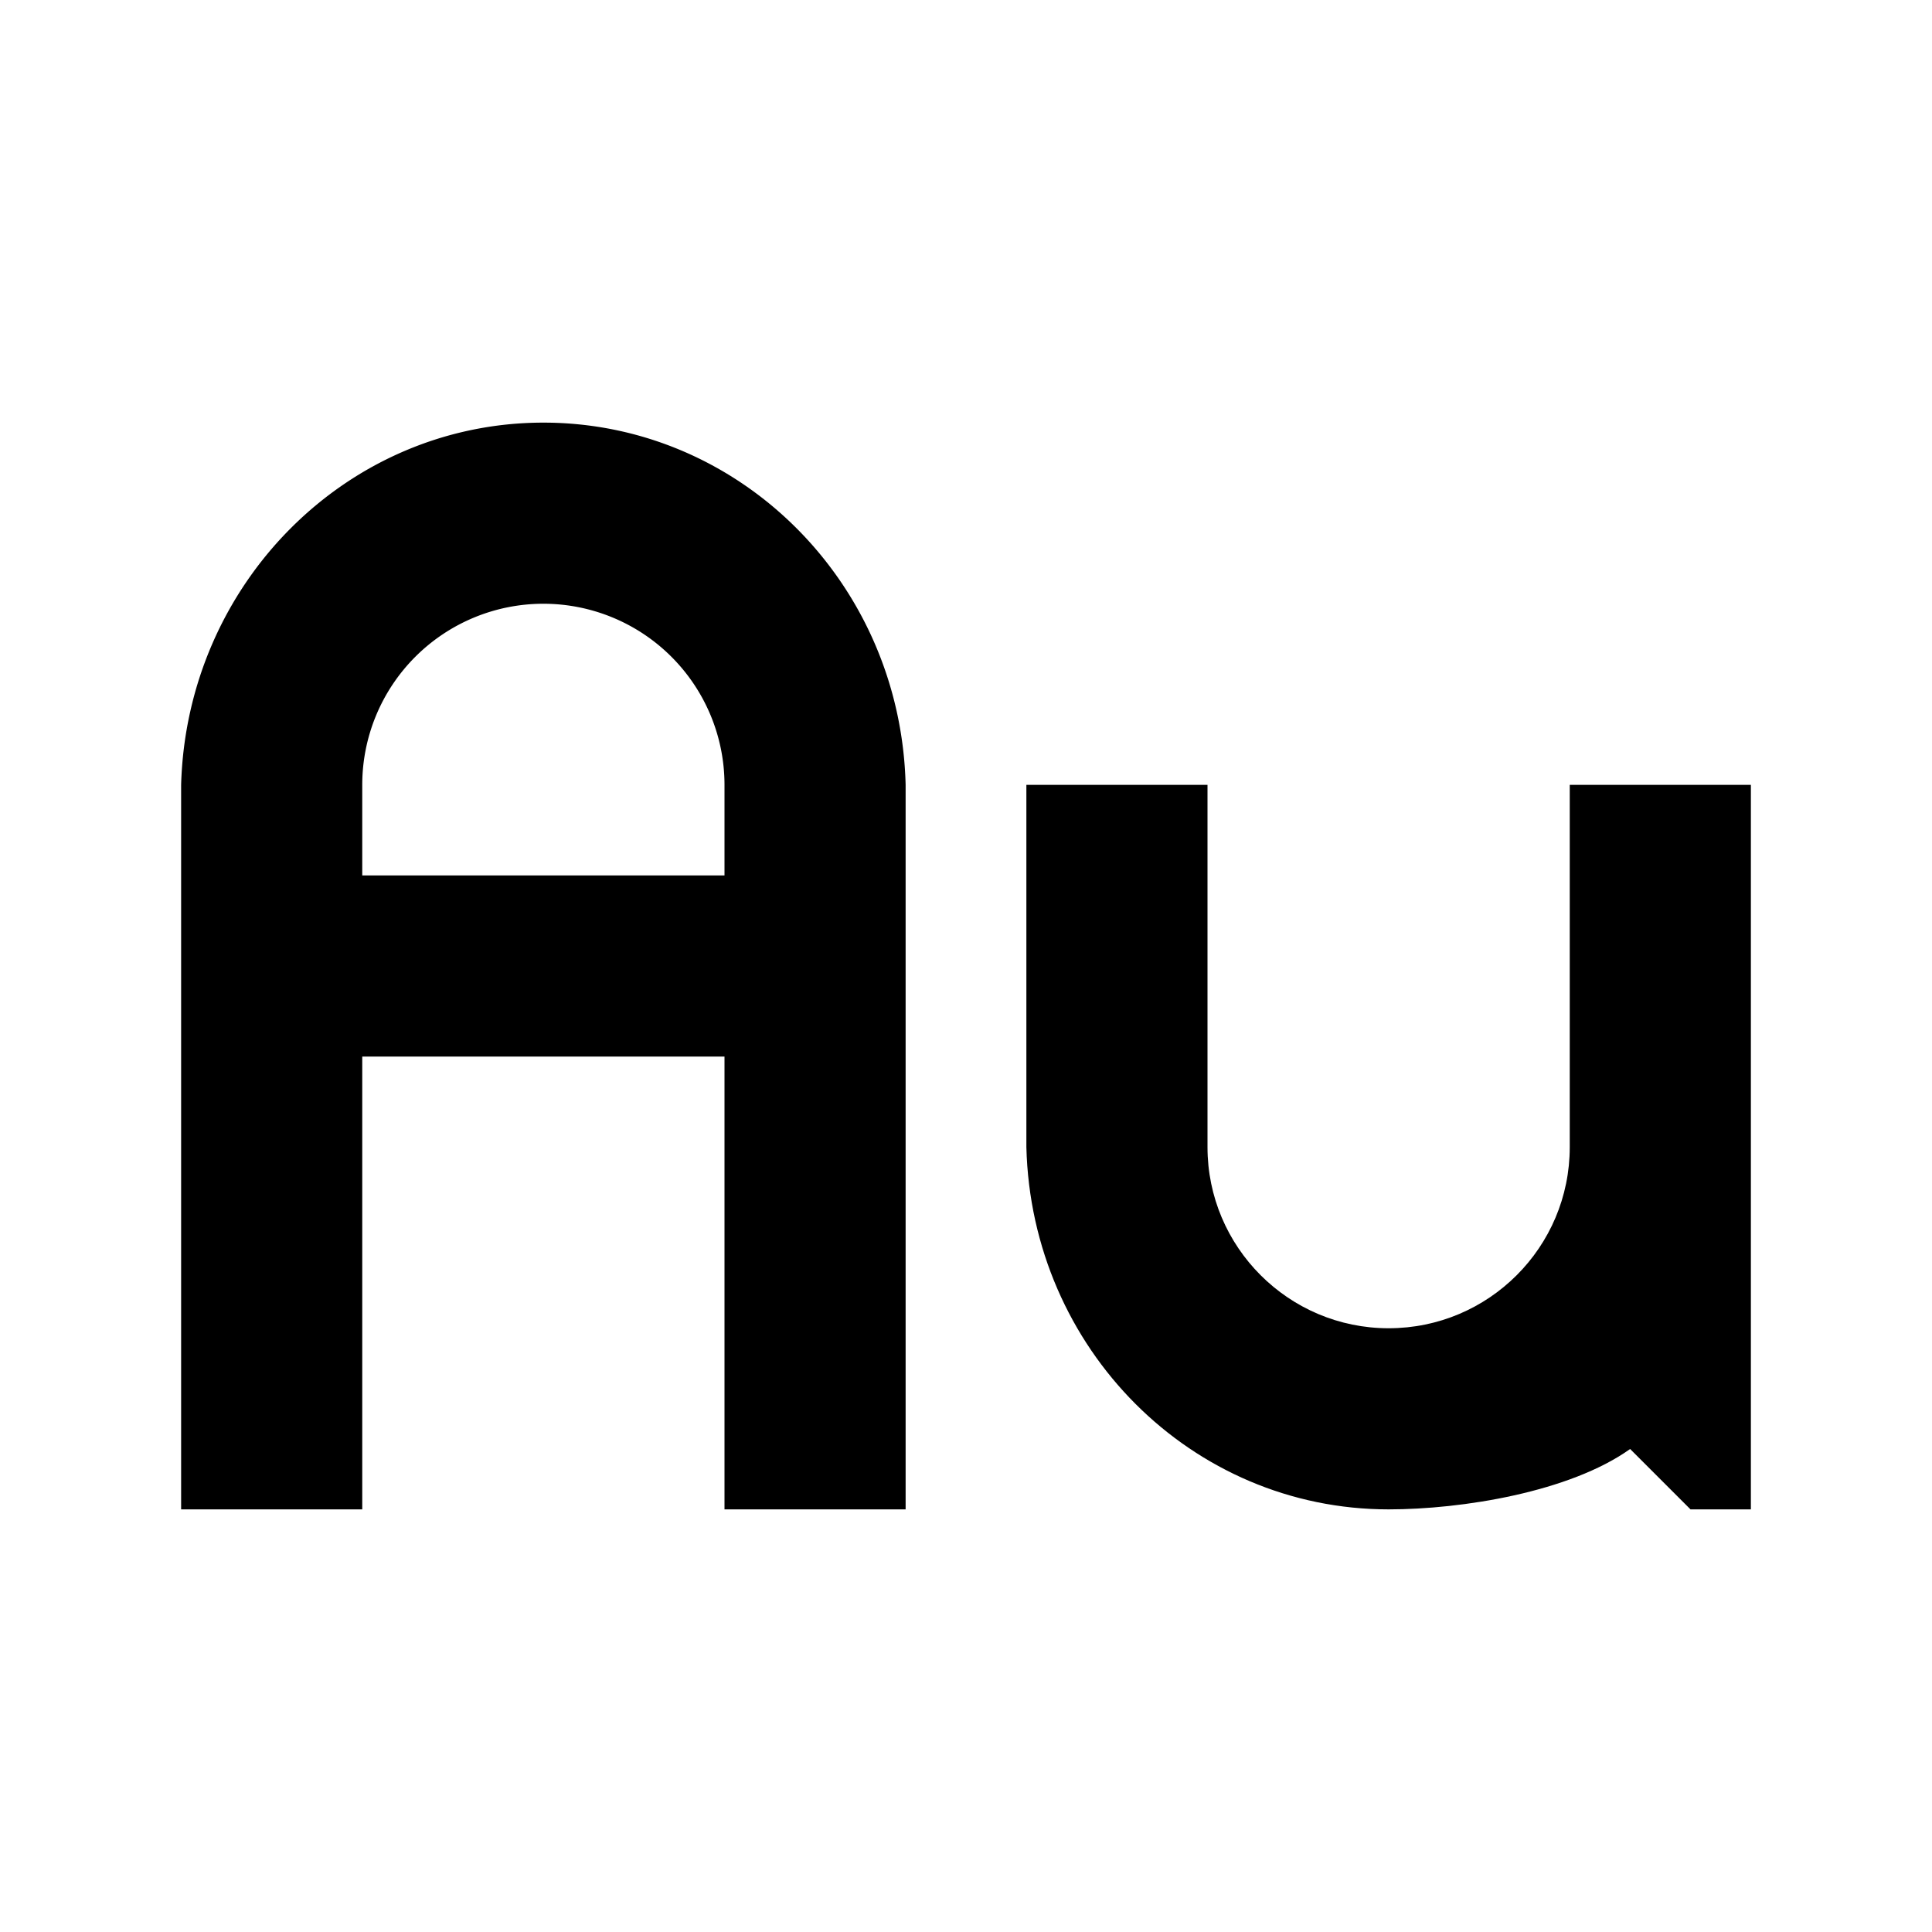 <?xml version="1.0" encoding="UTF-8" standalone="no"?>
<svg
   width="32"
   height="32"
   version="1.1"
   id="svg2719"
   sodipodi:docname="gold.svg"
   inkscape:version="1.2.2 (b0a8486, 2022-12-01)"
   xmlns:inkscape="http://www.inkscape.org/namespaces/inkscape"
   xmlns:sodipodi="http://sodipodi.sourceforge.net/DTD/sodipodi-0.dtd"
   xmlns="http://www.w3.org/2000/svg"
   xmlns:svg="http://www.w3.org/2000/svg">
  <defs
     id="defs2723" />
  <sodipodi:namedview
     id="namedview2721"
     pagecolor="#505050"
     bordercolor="#ffffff"
     borderopacity="1"
     inkscape:showpageshadow="0"
     inkscape:pageopacity="0"
     inkscape:pagecheckerboard="1"
     inkscape:deskcolor="#505050"
     showgrid="true"
     inkscape:zoom="32.09375"
     inkscape:cx="8.3037975"
     inkscape:cy="15.984421"
     inkscape:window-width="2560"
     inkscape:window-height="1440"
     inkscape:window-x="0"
     inkscape:window-y="0"
     inkscape:window-maximized="0"
     inkscape:current-layer="svg2719">
    <inkscape:grid
       type="xygrid"
       id="grid2842"
       empspacing="4" />
  </sodipodi:namedview>
  <path
     style="fill:#000000;fill-opacity:1;fill-rule:nonzero;stroke:none;stroke-width:1.5"
     d="M 17.5,13"
     id="path2850" />
  <path
     style="fill:#000000;fill-opacity:1;fill-rule:nonzero;stroke:none;stroke-width:1.5"
     d="m 17,13 v 6 c 0.083,3.341 2.736,6 6,6 1.214,0 2.998,-0.286 4,-1 l 1,1 h 1 V 13 h -3 v 6 c 0,1.657 -1.343,3 -3,3 -1.657,0 -3,-1.347 -3,-3 v -6 z"
     id="path2848"
     sodipodi:nodetypes="ccscccccssscc" />
  <path
     id="path2846"
     style="fill:#000000;fill-opacity:1;fill-rule:nonzero;stroke:none;stroke-width:1.5"
     d="M 9,7 C 5.748,7 3.093,9.666 3,13 v 12 h 3 v -7.5 h 6 V 25 h 3 V 13 C 14.918,9.66 12.258,7 9,7 Z m 0,3 a 3,3 0 0 1 3,3 v 1.5 H 6 V 13 a 3,3 0 0 1 3,-3 z" />
</svg>
